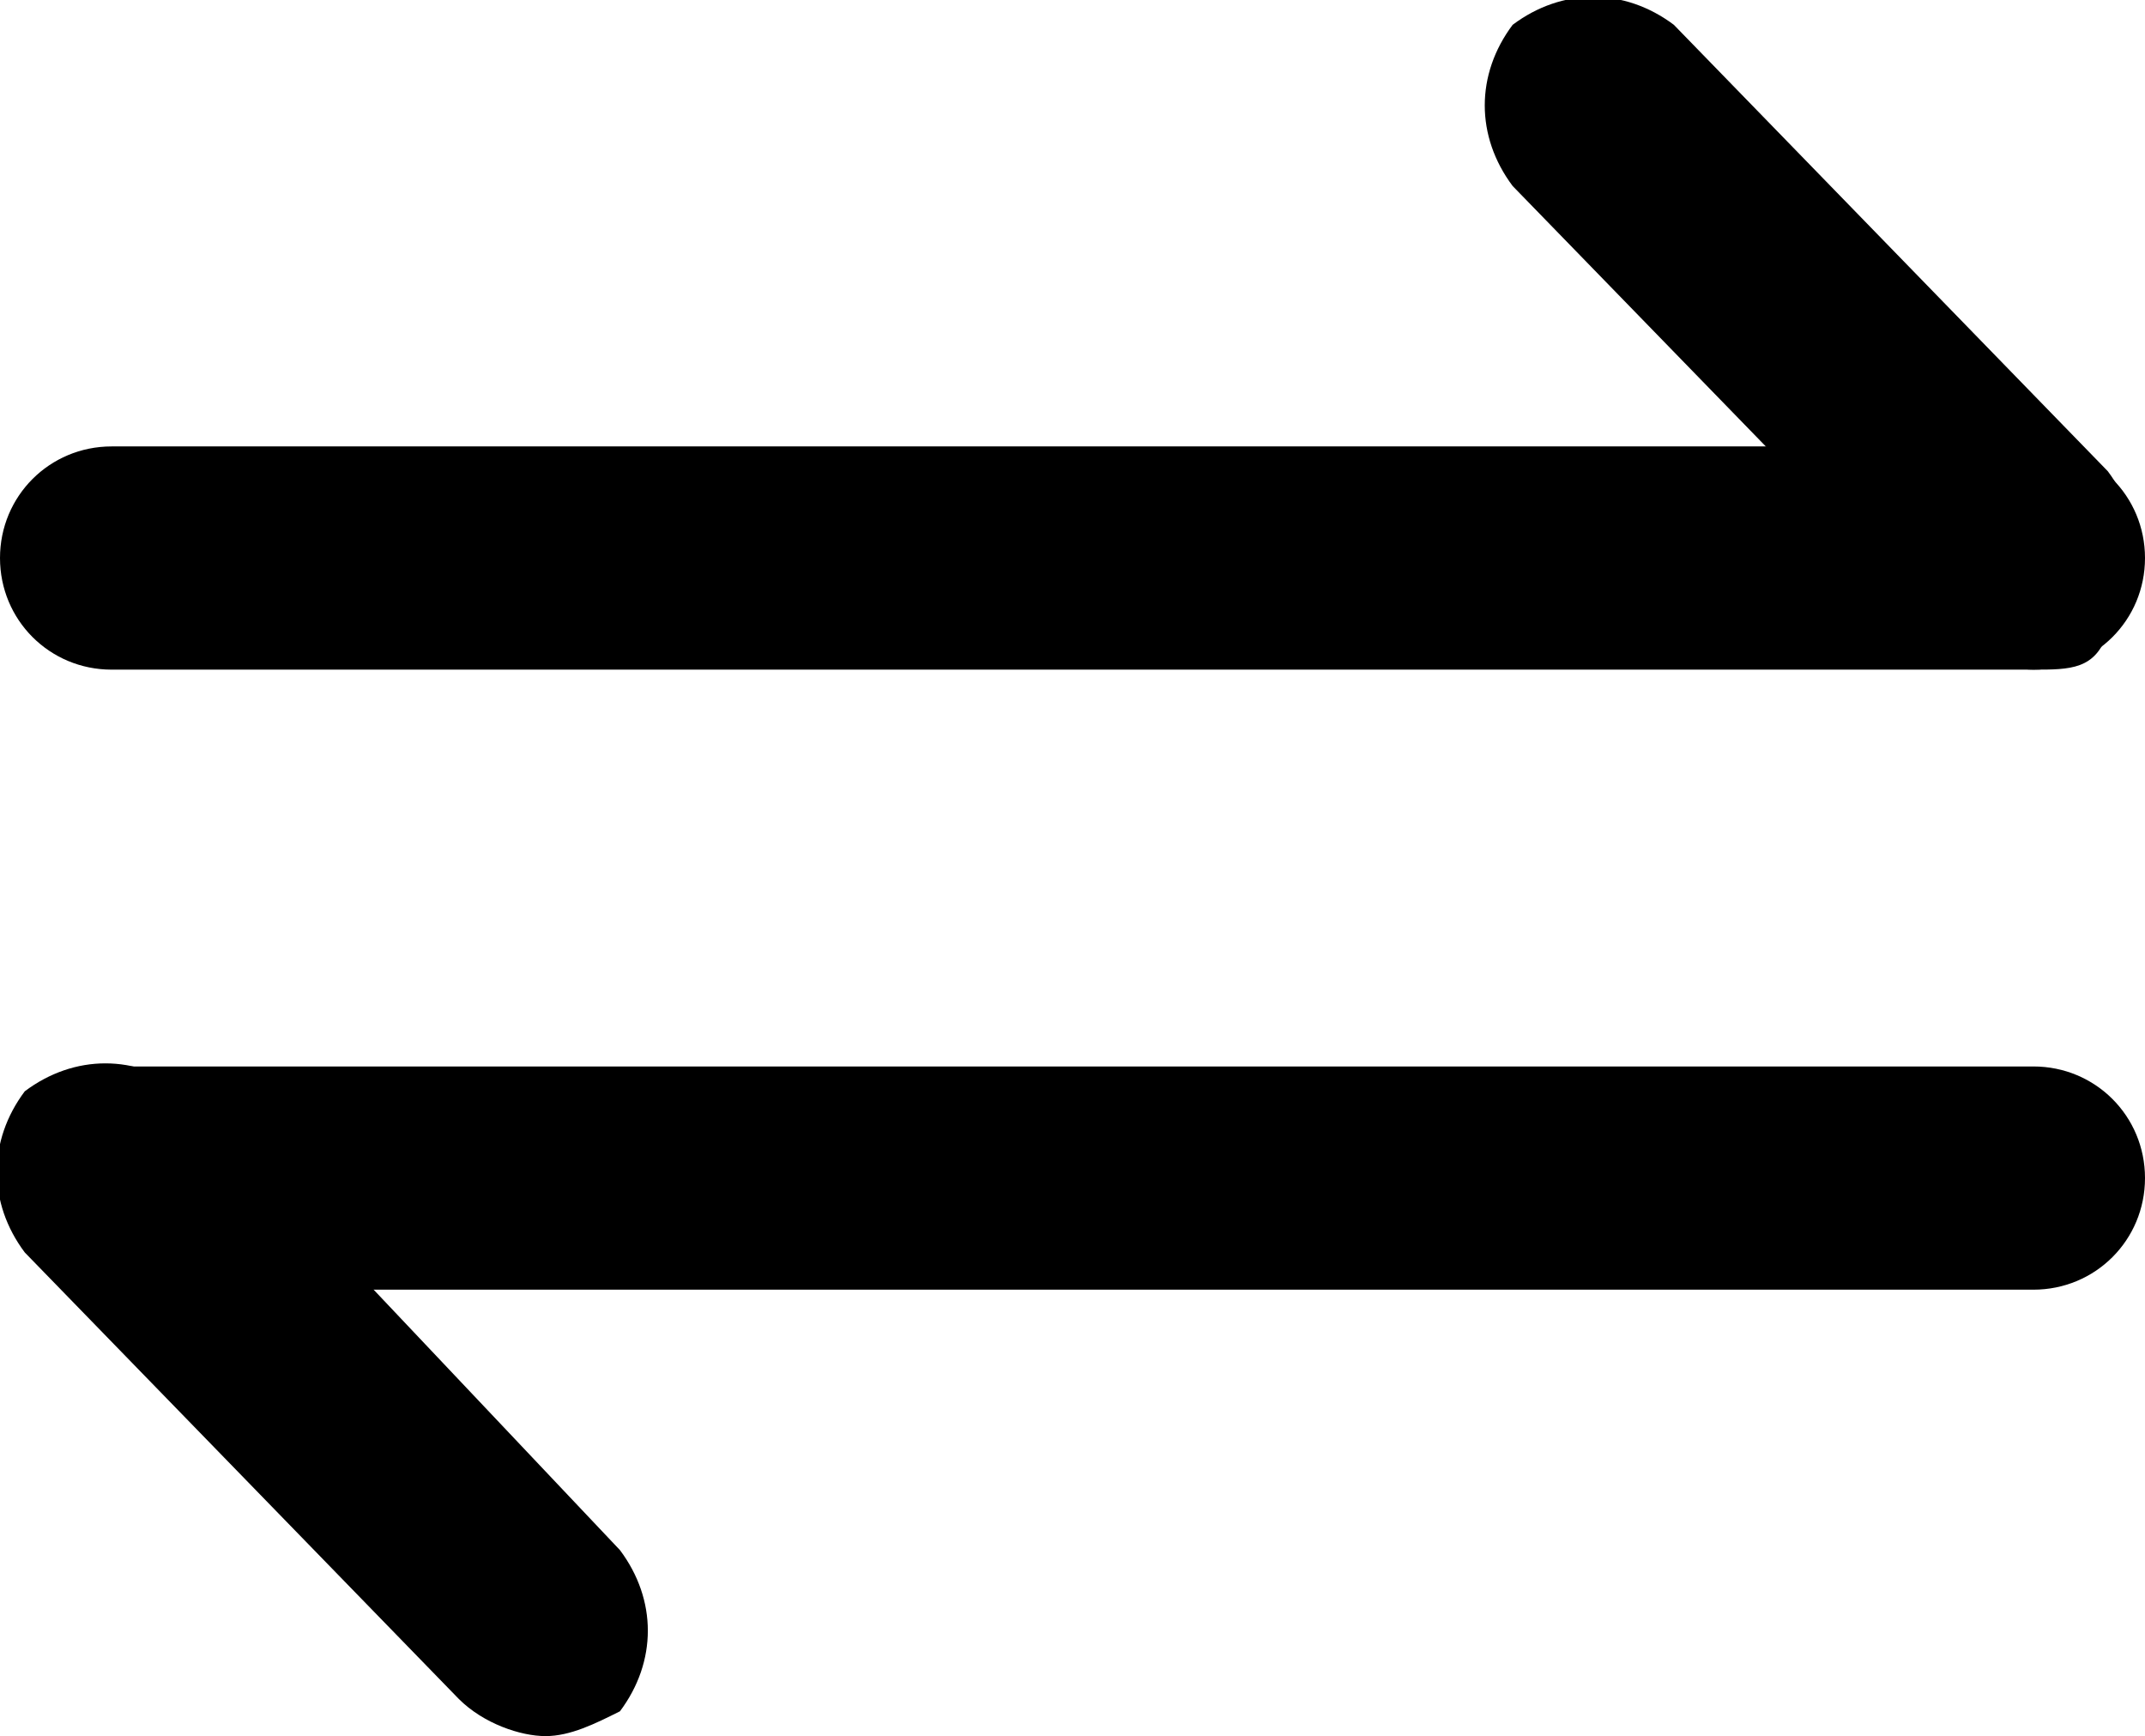 <?xml version="1.0" encoding="utf-8"?>
<!-- Generator: Adobe Illustrator 24.0.1, SVG Export Plug-In . SVG Version: 6.00 Build 0)  -->
<svg version="1.1" id="图层_1" xmlns="http://www.w3.org/2000/svg" xmlns:xlink="http://www.w3.org/1999/xlink" x="0px" y="0px"
	 viewBox="0 0 17.3 14" style="enable-background:new 0 0 17.3 14;" xml:space="preserve">
<style type="text/css">
	.st0{fill:#000000;}
</style>
<path class="st0" d="M16.4,5.4H0.9C0.4,5.4,0,5,0,4.5s0.4-0.9,0.9-0.9h15.5c0.5,0,0.9,0.4,0.9,0.9S16.9,5.4,16.4,5.4z"/>
<path class="st0" d="M16.4,5.4c-0.2,0-0.5-0.1-0.7-0.3l-3.5-3.6c-0.3-0.4-0.3-0.9,0-1.3c0.4-0.3,0.9-0.3,1.3,0l3.5,3.6
	c0.3,0.4,0.3,0.9,0,1.3C16.9,5.4,16.7,5.4,16.4,5.4z"/>
<path class="st0" d="M16.4,10.4H0.9C0.4,10.4,0,10,0,9.5C0,9,0.4,8.6,0.9,8.6h15.5c0.5,0,0.9,0.4,0.9,0.9
	C17.3,10,16.9,10.4,16.4,10.4z"/>
<path class="st0" d="M4.4,14c-0.2,0-0.5-0.1-0.7-0.3l-3.5-3.6c-0.3-0.4-0.3-0.9,0-1.3c0.4-0.3,0.9-0.3,1.3,0L5,12.5
	c0.3,0.4,0.3,0.9,0,1.3C4.8,13.9,4.6,14,4.4,14z"/>
</svg>

